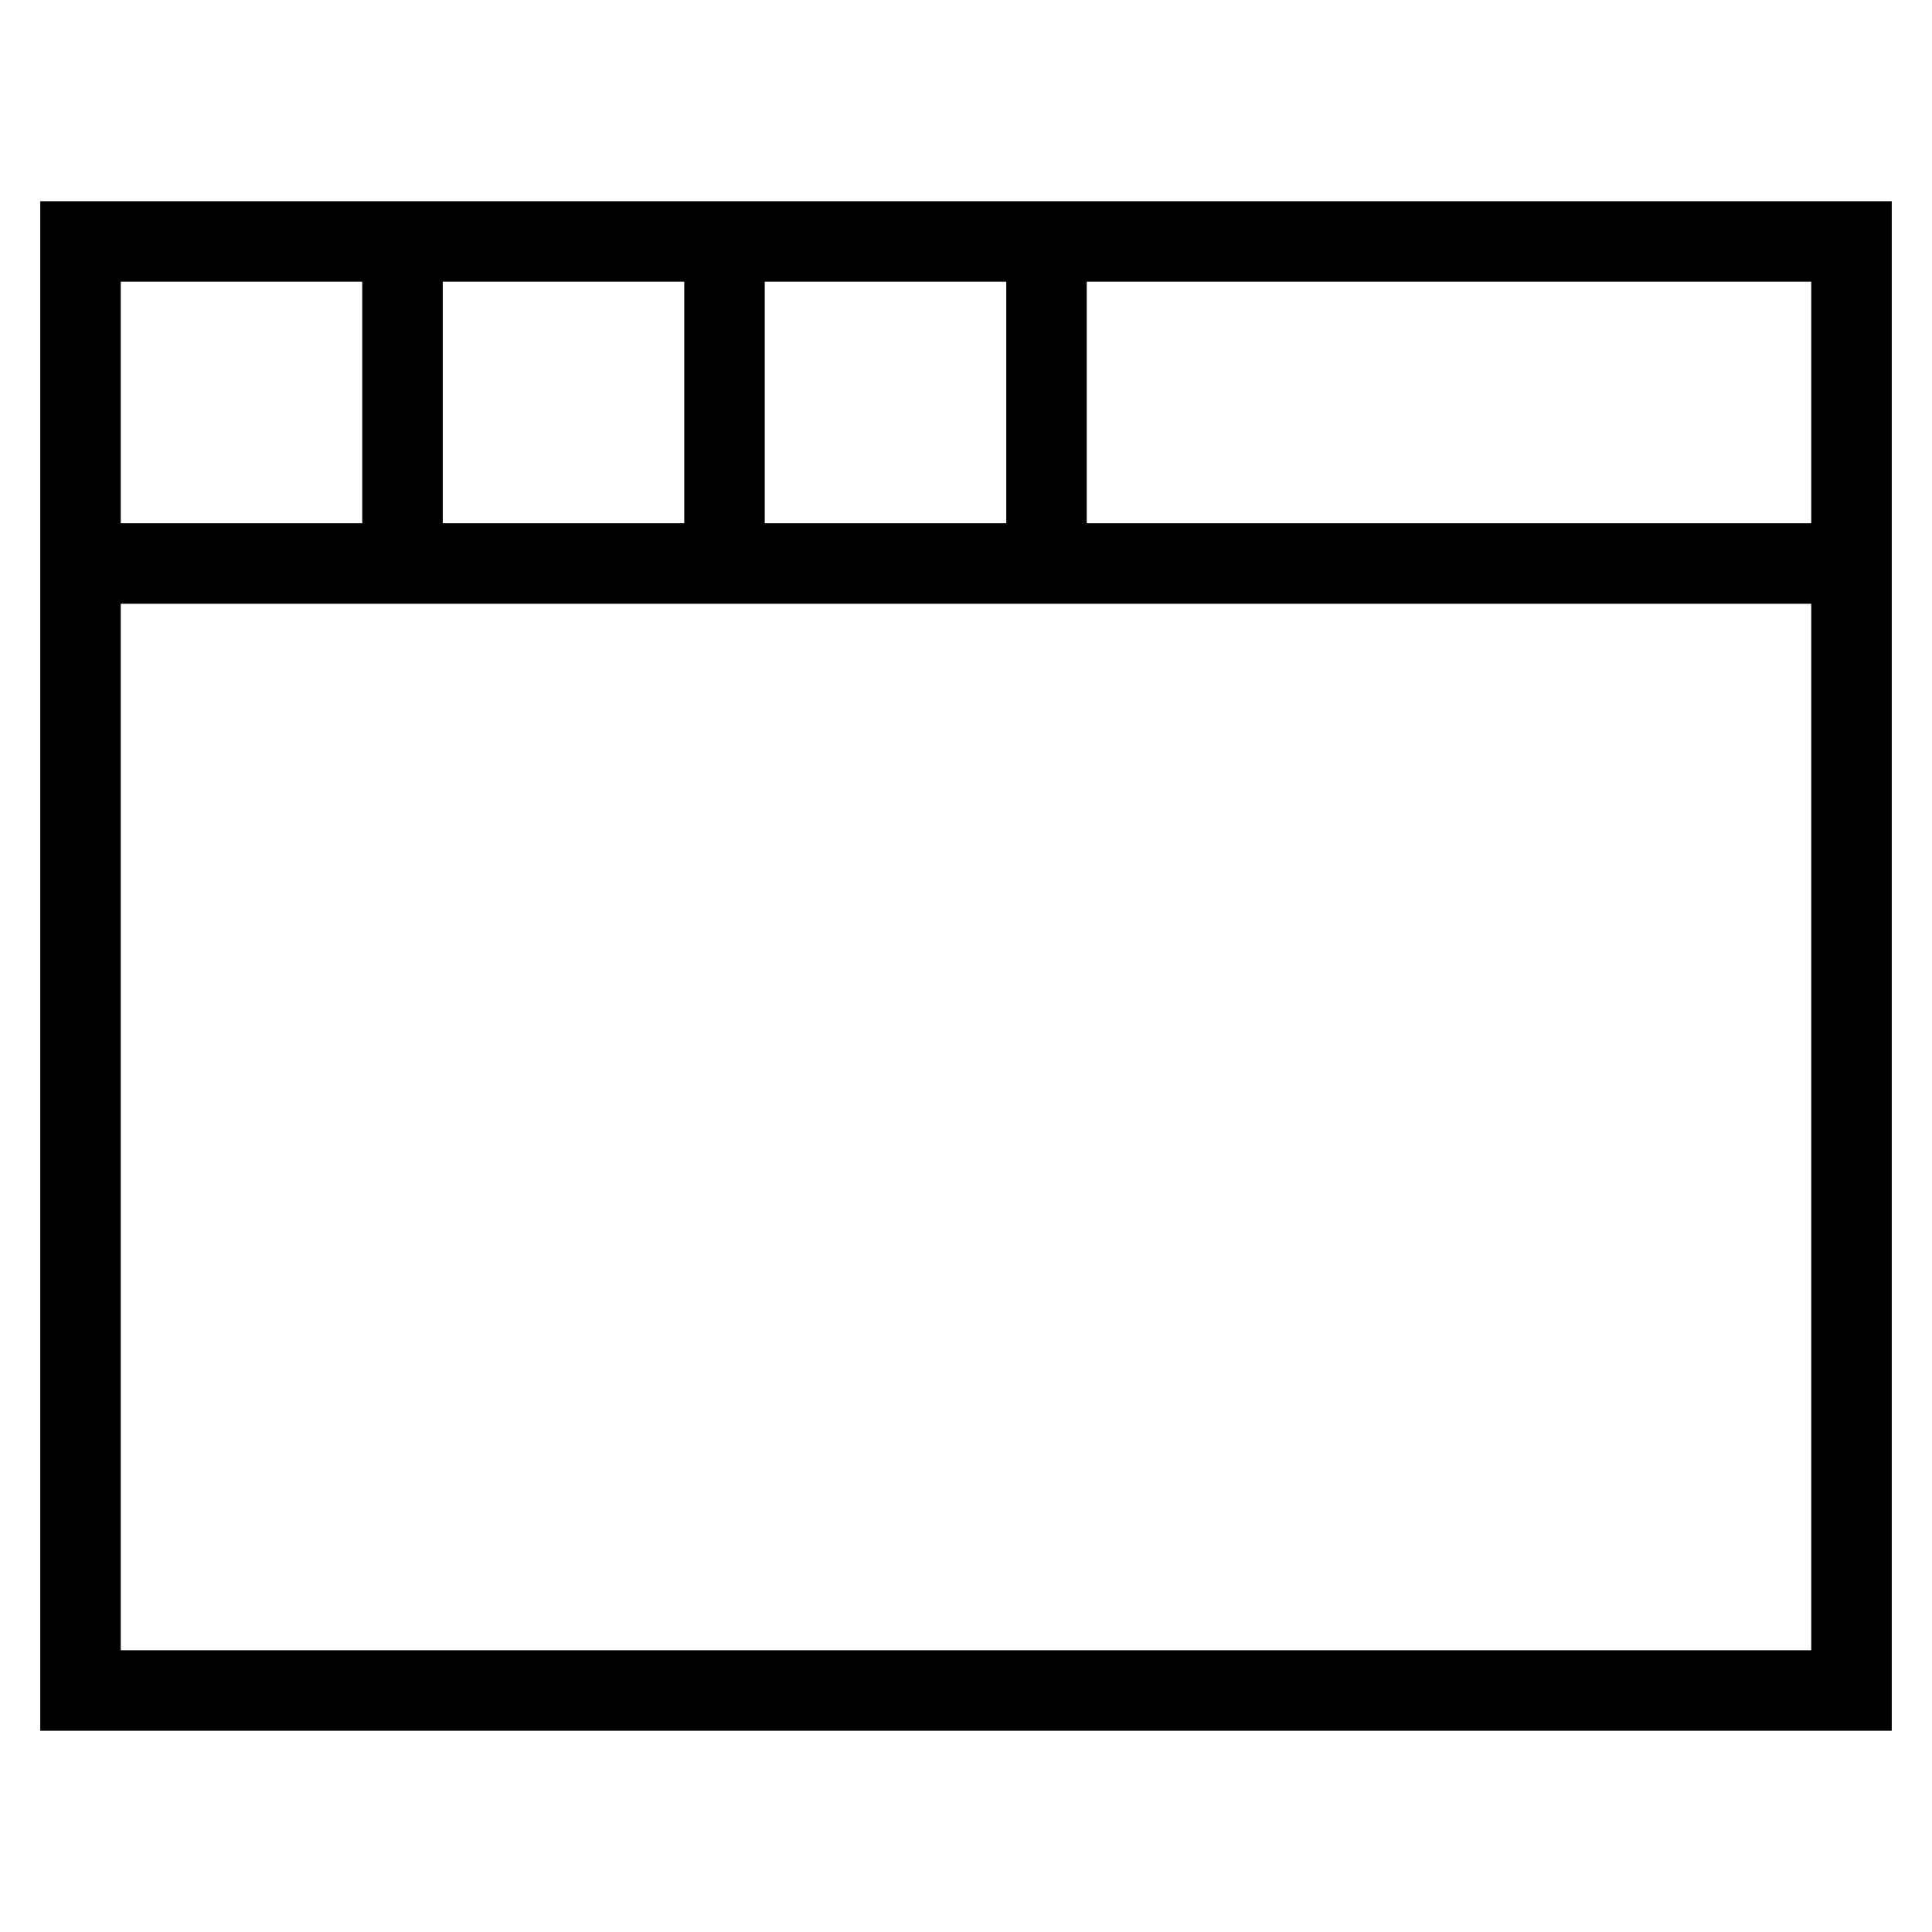 <svg xmlns="http://www.w3.org/2000/svg" viewBox="0 0 24 24">
<path fill="none" stroke="#000" strokeWidth="2" d="M13,3 L13,7 L13,3 Z M9,3 L9,7 L9,3 Z M5,3 L5,7 L5,3 Z M1,7 L23,7 L1,7 Z M1,21 L23,21 L23,3 L1,3 L1,21 Z"/>
</svg>